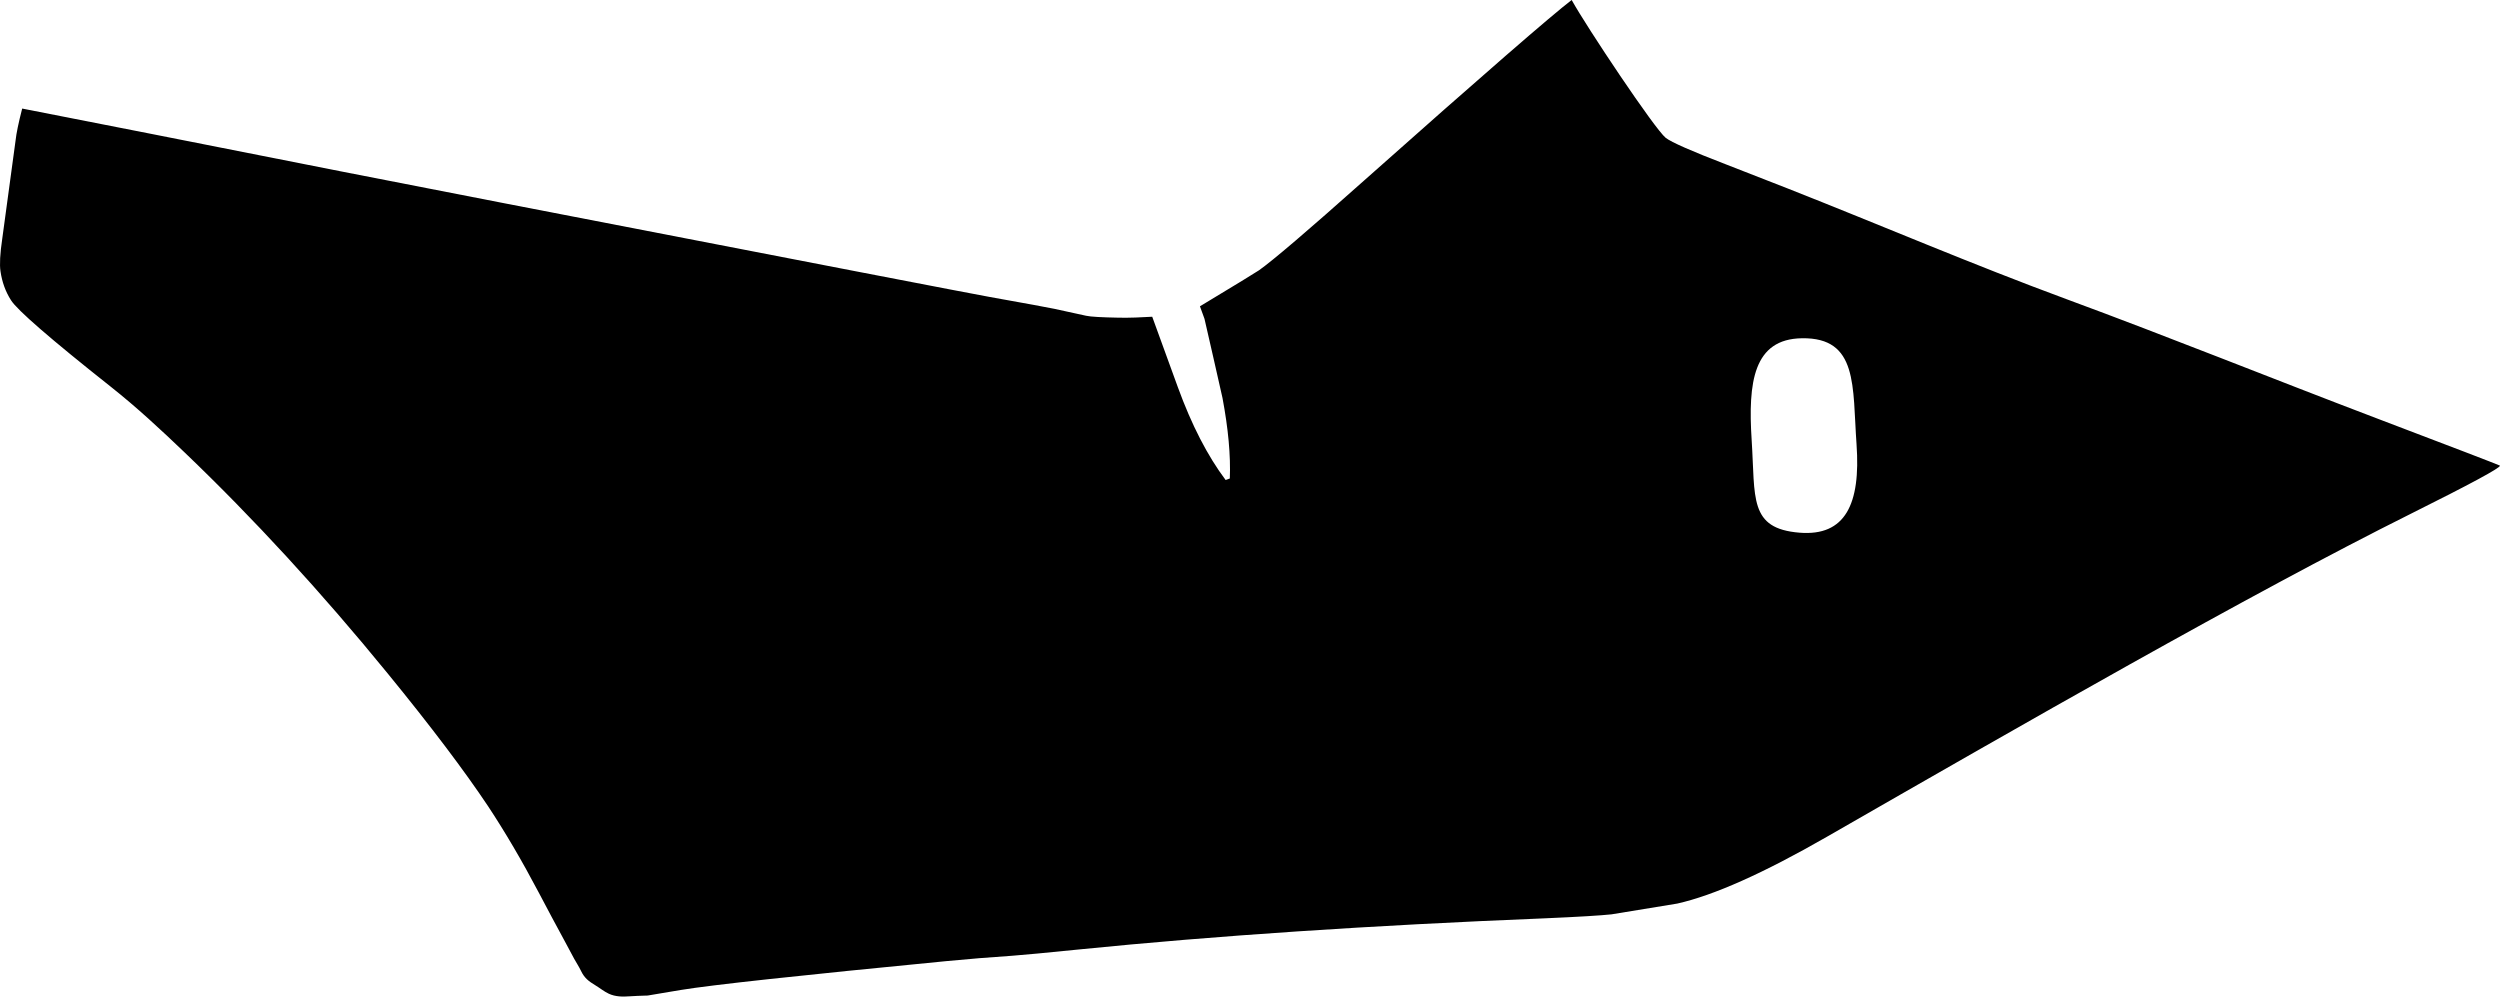 <?xml version="1.0" encoding="utf-8"?>
<!-- Generator: Adobe Illustrator 16.0.0, SVG Export Plug-In . SVG Version: 6.00 Build 0)  -->
<!DOCTYPE svg PUBLIC "-//W3C//DTD SVG 1.1//EN" "http://www.w3.org/Graphics/SVG/1.1/DTD/svg11.dtd">
<svg version="1.1" id="Layer_1" xmlns="http://www.w3.org/2000/svg" xmlns:xlink="http://www.w3.org/1999/xlink" x="0px" y="0px"
	 width="1134.197px" height="452.117px" viewBox="0 0 1134.197 452.117" enable-background="new 0 0 1134.197 452.117"
	 xml:space="preserve">
<path d="M1077.924,189.663c-46.91-17.832-93.455-36.625-140.541-53.991c-42.467-15.662-84.074-33.51-126.181-50.099
	c-2.322-0.917-11.627-4.582-28.039-10.946c-15.768-6.063-24.896-10.098-27.453-12.078c-4.982-4.01-35.754-50.049-42.676-62.548
	c-8.704,6.614-40.214,33.936-94.347,82.053c-25.573,22.788-41.425,36.292-47.526,40.581c-1.477,0.997-10.371,6.454-26.772,16.329
	l2.064,5.684c0.147,0.406,7.837,34.385,8.177,35.948c2.607,13.914,3.734,26.069,3.312,36.489l-1.896,0.689
	c-8.18-10.893-15.438-24.954-21.689-42.14l-11.617-31.937c-5.022,0.295-10.076,0.524-15.089,0.433
	c-7.794-0.153-12.789-0.404-14.874-0.872l-14.479-3.16c-2.498-0.547-12.342-2.33-29.395-5.397
	c-6.958-1.223-80.136-15.362-219.604-42.392c-44.514-8.631-98.051-19.112-160.818-31.597c-32.837-6.443-52.325-10.309-58.416-11.465
	c-1.647,6.422-2.655,11.233-3,14.499l-6.035,44.488c-1.021,6.883-1.271,11.878-0.804,14.85c0.702,4.877,2.302,9.275,4.773,13.126
	c2.764,4.435,17.878,17.554,45.321,39.29c11.745,9.301,22.725,19.507,33.542,29.861c31.148,29.812,61.823,63.167,91.958,100.089
	c19.885,24.332,35.008,44.42,45.62,60.325c7.672,11.613,15.312,24.615,22.975,39.146c3.967,7.465,7.883,14.963,11.957,22.369
	c1.402,2.551,2.722,5.146,4.124,7.695c1.021,1.854,2.216,3.625,3.125,5.543c1.5,3.164,3.504,4.692,6.397,6.426
	c2.09,1.25,3.979,2.848,6.195,3.879c2.974,1.383,6.283,1.41,9.489,1.166c2.318-0.176,4.657-0.219,6.981-0.312
	c0.418-0.018,0.871,0.019,1.285-0.055l14.874-2.5c13.877-2.289,54.051-6.637,120.43-13.086c4.815-0.449,9.793-0.881,15.063-1.344
	l15.068-1.115c5-0.363,14.997-1.318,30.147-2.846c61.717-6.209,132.174-10.923,211.305-14.119
	c15.312-0.666,25.431-1.283,30.224-1.802c0.36-0.057,29.567-4.856,29.862-4.889c16.504-3.703,39.054-13.746,67.827-30.27
	c87.532-50.256,191.291-109.826,264.944-146.562c27.234-13.584,40.684-20.854,40.475-21.851
	C1131.823,210.202,1113.042,203.013,1077.924,189.663z M816.438,241.67c-23.141-1.857-20.046-15.747-21.747-42.036
	c-1.701-26.29,0.825-45.832,22.786-46.176c25.616-0.401,22.912,21.788,24.791,48.065
	C844.223,228.848,837.092,243.333,816.438,241.67z"/>
</svg>
